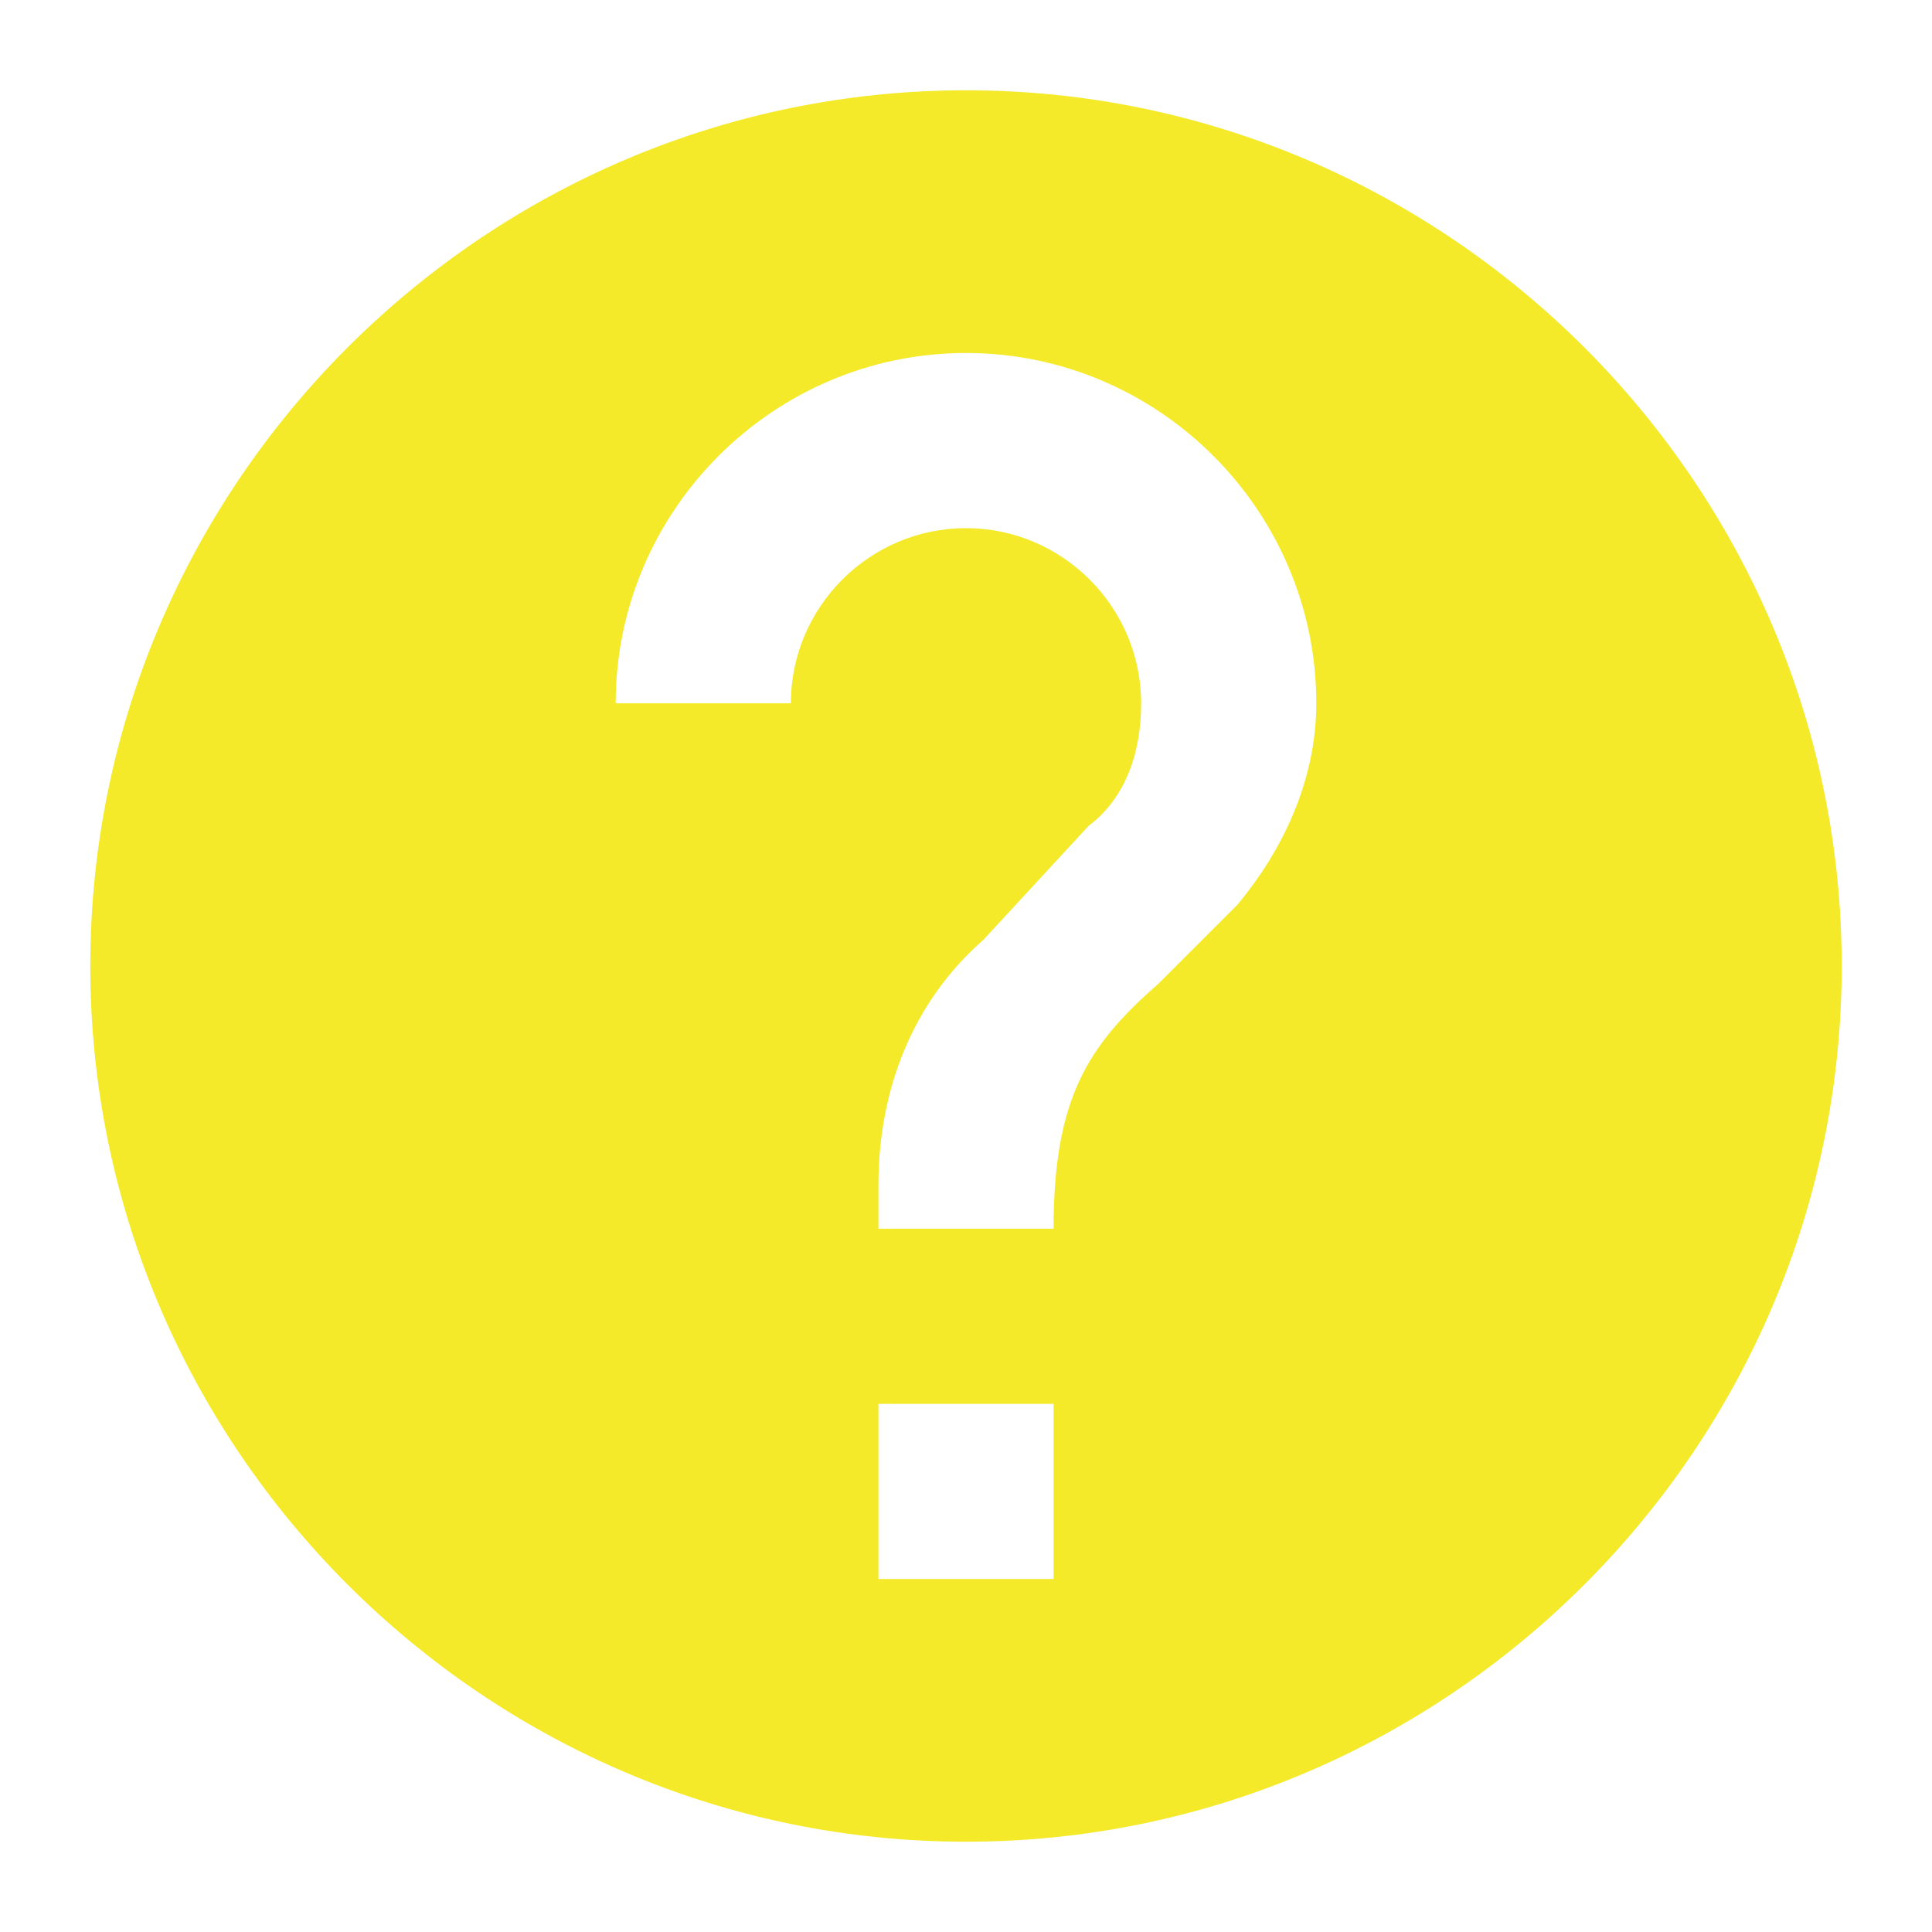 <?xml version="1.0" standalone="no"?><!DOCTYPE svg PUBLIC "-//W3C//DTD SVG 1.1//EN" "http://www.w3.org/Graphics/SVG/1.1/DTD/svg11.dtd"><svg t="1502715473359" class="icon" style="" viewBox="0 0 1024 1024" version="1.1" xmlns="http://www.w3.org/2000/svg" p-id="10411" xmlns:xlink="http://www.w3.org/1999/xlink" width="200" height="200"><defs><style type="text/css"></style></defs><path d="M511.992 47.854c-255.269 0-464.137 208.868-464.137 464.144 0 255.28 208.868 464.148 464.137 464.148 255.284 0 464.152-208.868 464.152-464.148 0-255.276-208.868-464.144-464.152-464.144z m46.422 789.047h-92.829v-92.83h92.829v92.83z m97.473-357.393l-41.781 41.77c-37.133 32.496-55.692 60.342-55.692 129.965h-92.829V628.037c0-51.059 18.561-97.475 55.692-129.963l55.697-60.34c18.572-13.922 27.857-37.127 27.857-64.977 0-51.062-41.781-92.831-92.84-92.831-51.045 0-92.825 41.768-92.825 92.831H326.336c0-102.117 83.554-185.664 185.653-185.664 102.115 0 185.67 83.547 185.67 185.664 0.002 41.772-18.57 78.905-41.772 106.751z" p-id="10412" fill="#f4ea2a"></path></svg>